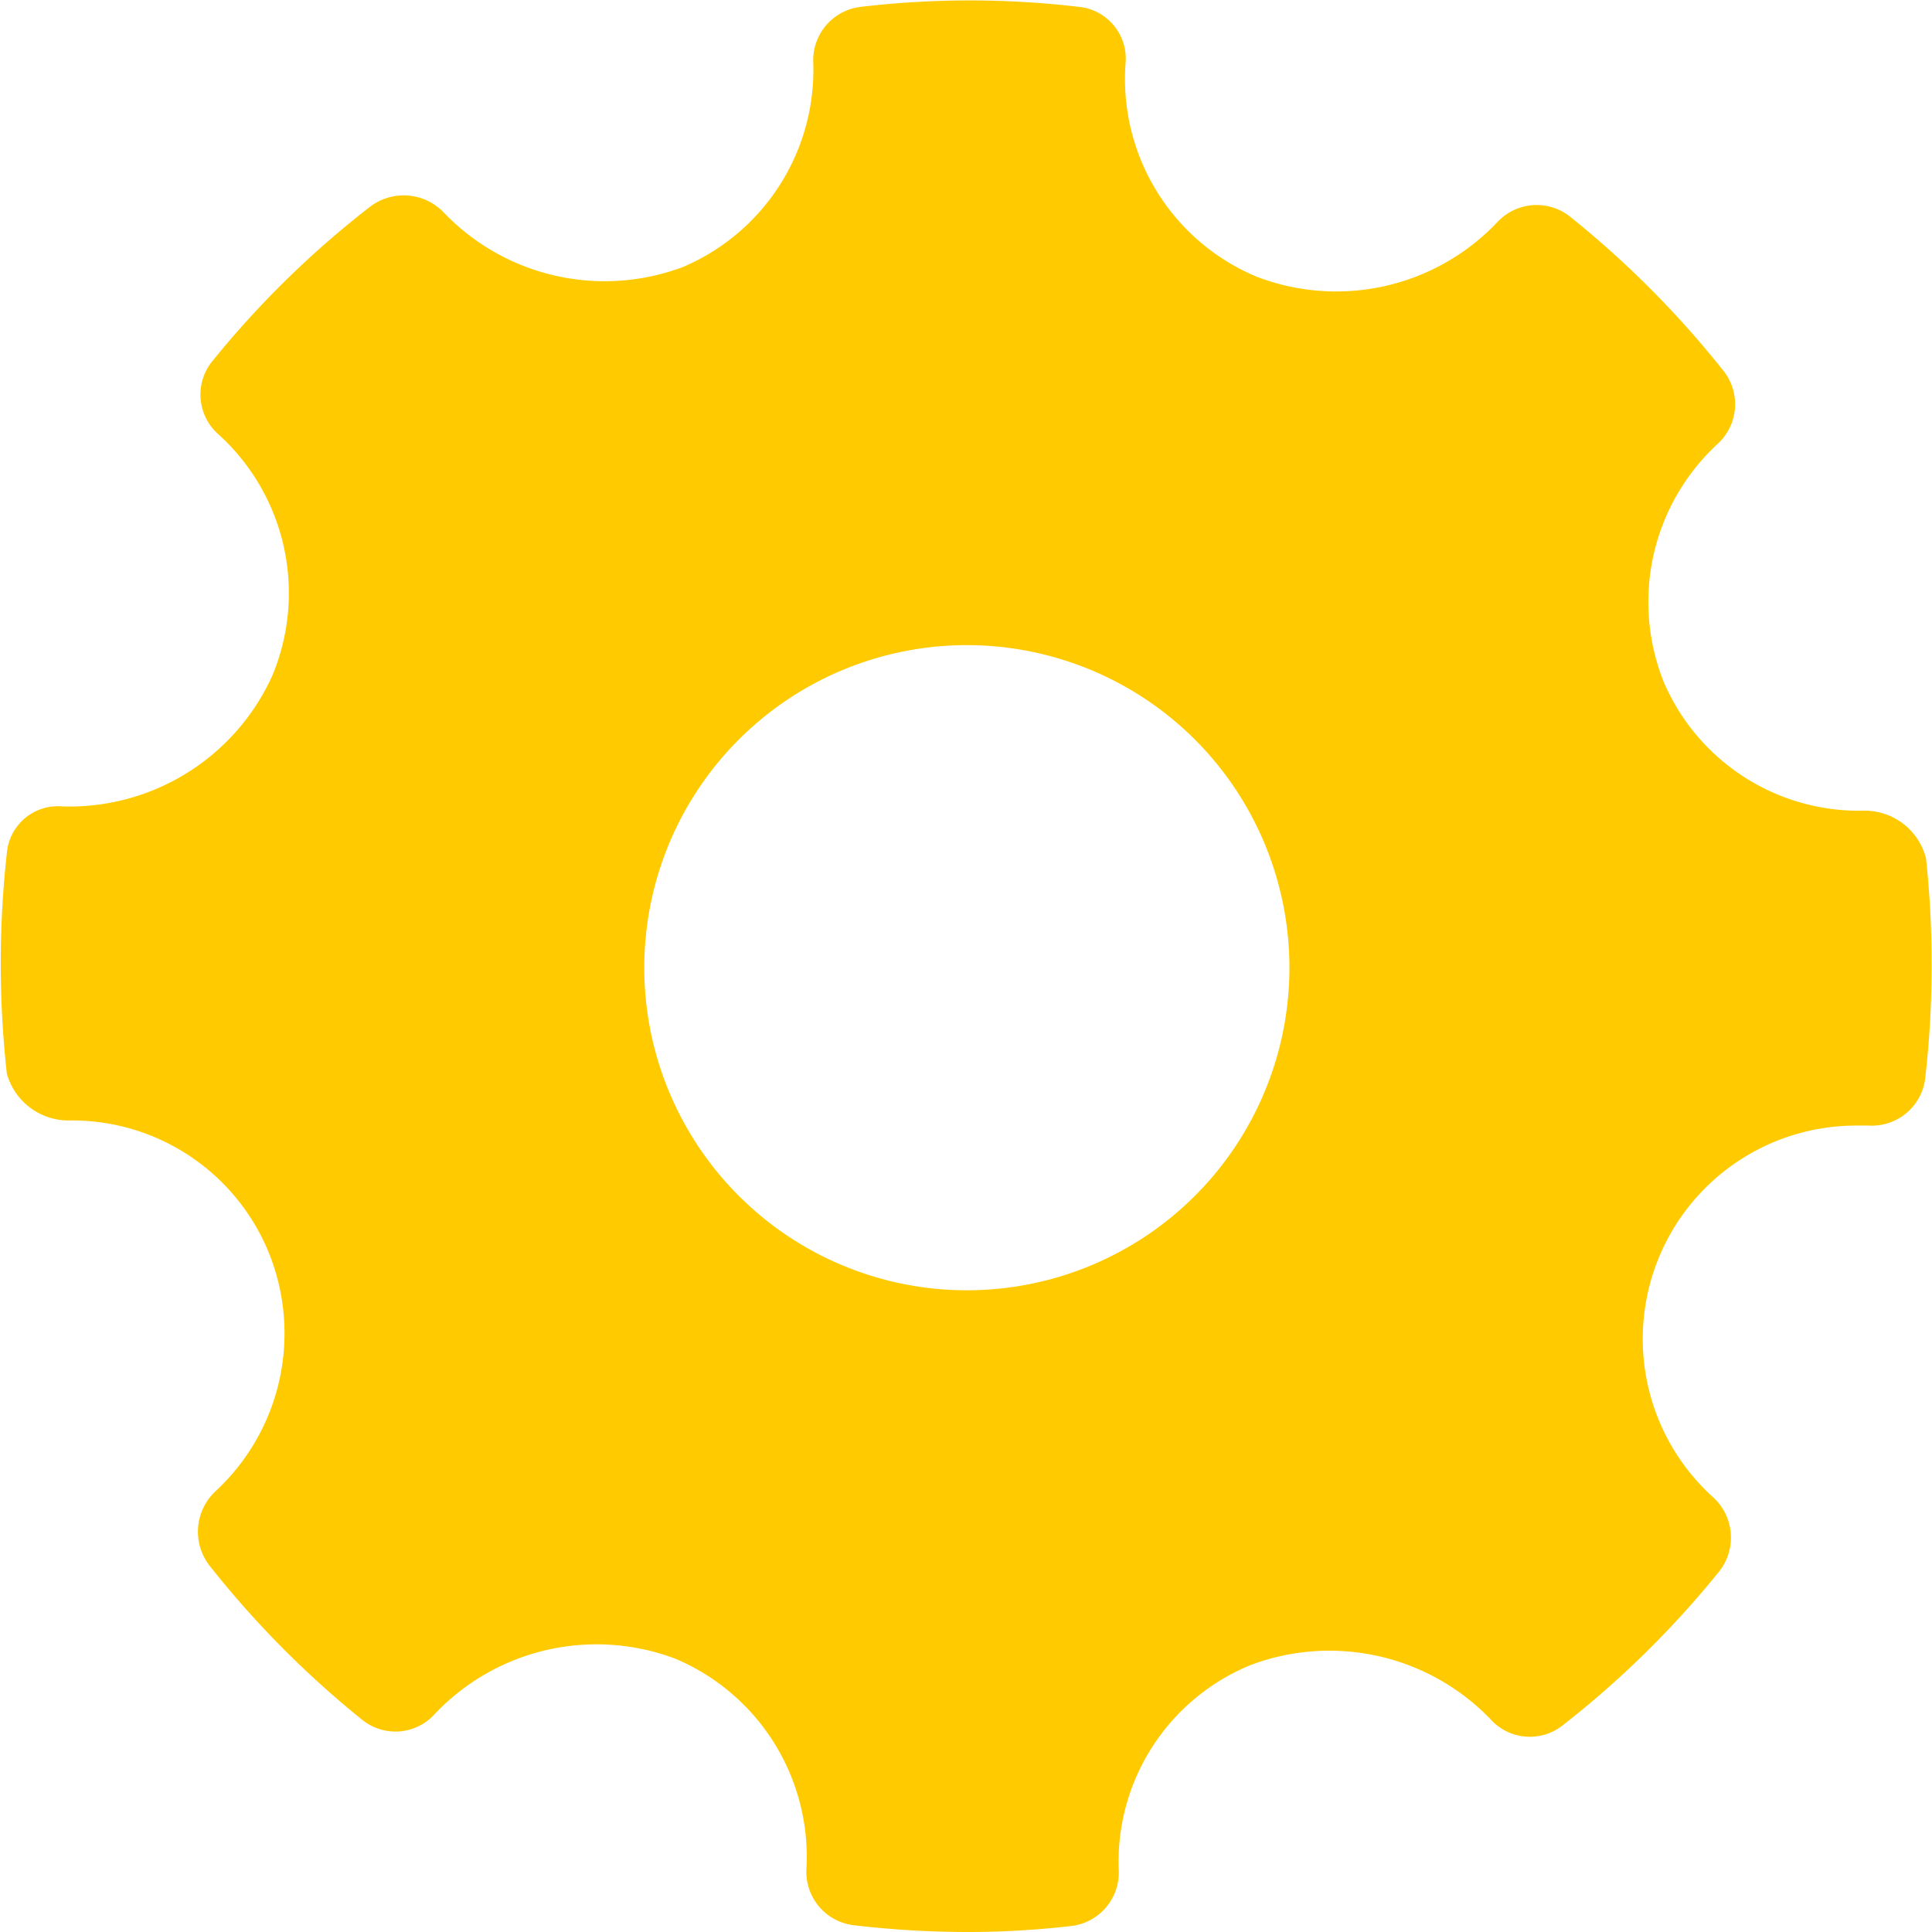 <svg xmlns="http://www.w3.org/2000/svg" viewBox="0 0 22.64 22.64"><defs><style>.cls-1{fill:#ffcb00;fill-rule:evenodd;}</style></defs><title>icoMecanica</title><g id="Capa_2" data-name="Capa 2"><g id="detalle"><g id="Settings"><path class="cls-1" d="M22.57,10.06a.74.74,0,0,0-.73-.56A2.49,2.49,0,0,1,19.5,8a2.52,2.52,0,0,1,.63-2.8.63.63,0,0,0,.07-.85,11.41,11.41,0,0,0-1.8-1.81.63.63,0,0,0-.86.07,2.6,2.6,0,0,1-2.82.63A2.51,2.51,0,0,1,13.19.74a.61.61,0,0,0-.55-.66,10.88,10.88,0,0,0-2.55,0,.63.63,0,0,0-.56.65A2.51,2.51,0,0,1,8,3.13a2.61,2.61,0,0,1-2.8-.64.65.65,0,0,0-.86-.07A11.19,11.19,0,0,0,2.49,4.23a.62.62,0,0,0,.07.86,2.51,2.51,0,0,1,.63,2.83A2.61,2.61,0,0,1,.73,9.45.6.6,0,0,0,.08,10a11.71,11.71,0,0,0,0,2.58.75.75,0,0,0,.74.55,2.49,2.49,0,0,1,2.33,1.55,2.52,2.52,0,0,1-.63,2.8.65.65,0,0,0-.07.86,11.35,11.35,0,0,0,1.79,1.81.62.62,0,0,0,.86-.07,2.61,2.61,0,0,1,2.82-.64A2.52,2.52,0,0,1,9.45,21.9a.63.63,0,0,0,.55.66,11.38,11.38,0,0,0,1.31.08,10.43,10.43,0,0,0,1.24-.07.63.63,0,0,0,.56-.65,2.49,2.49,0,0,1,1.55-2.41,2.62,2.62,0,0,1,2.8.63.62.62,0,0,0,.85.08,11.25,11.25,0,0,0,1.84-1.81.64.64,0,0,0-.07-.86,2.5,2.5,0,0,1,1.68-4.36h.14a.63.63,0,0,0,.66-.55A11.71,11.71,0,0,0,22.57,10.06ZM11.34,15.12a3.78,3.78,0,1,1,3.77-3.78A3.78,3.78,0,0,1,11.34,15.12Z"/></g></g></g></svg>